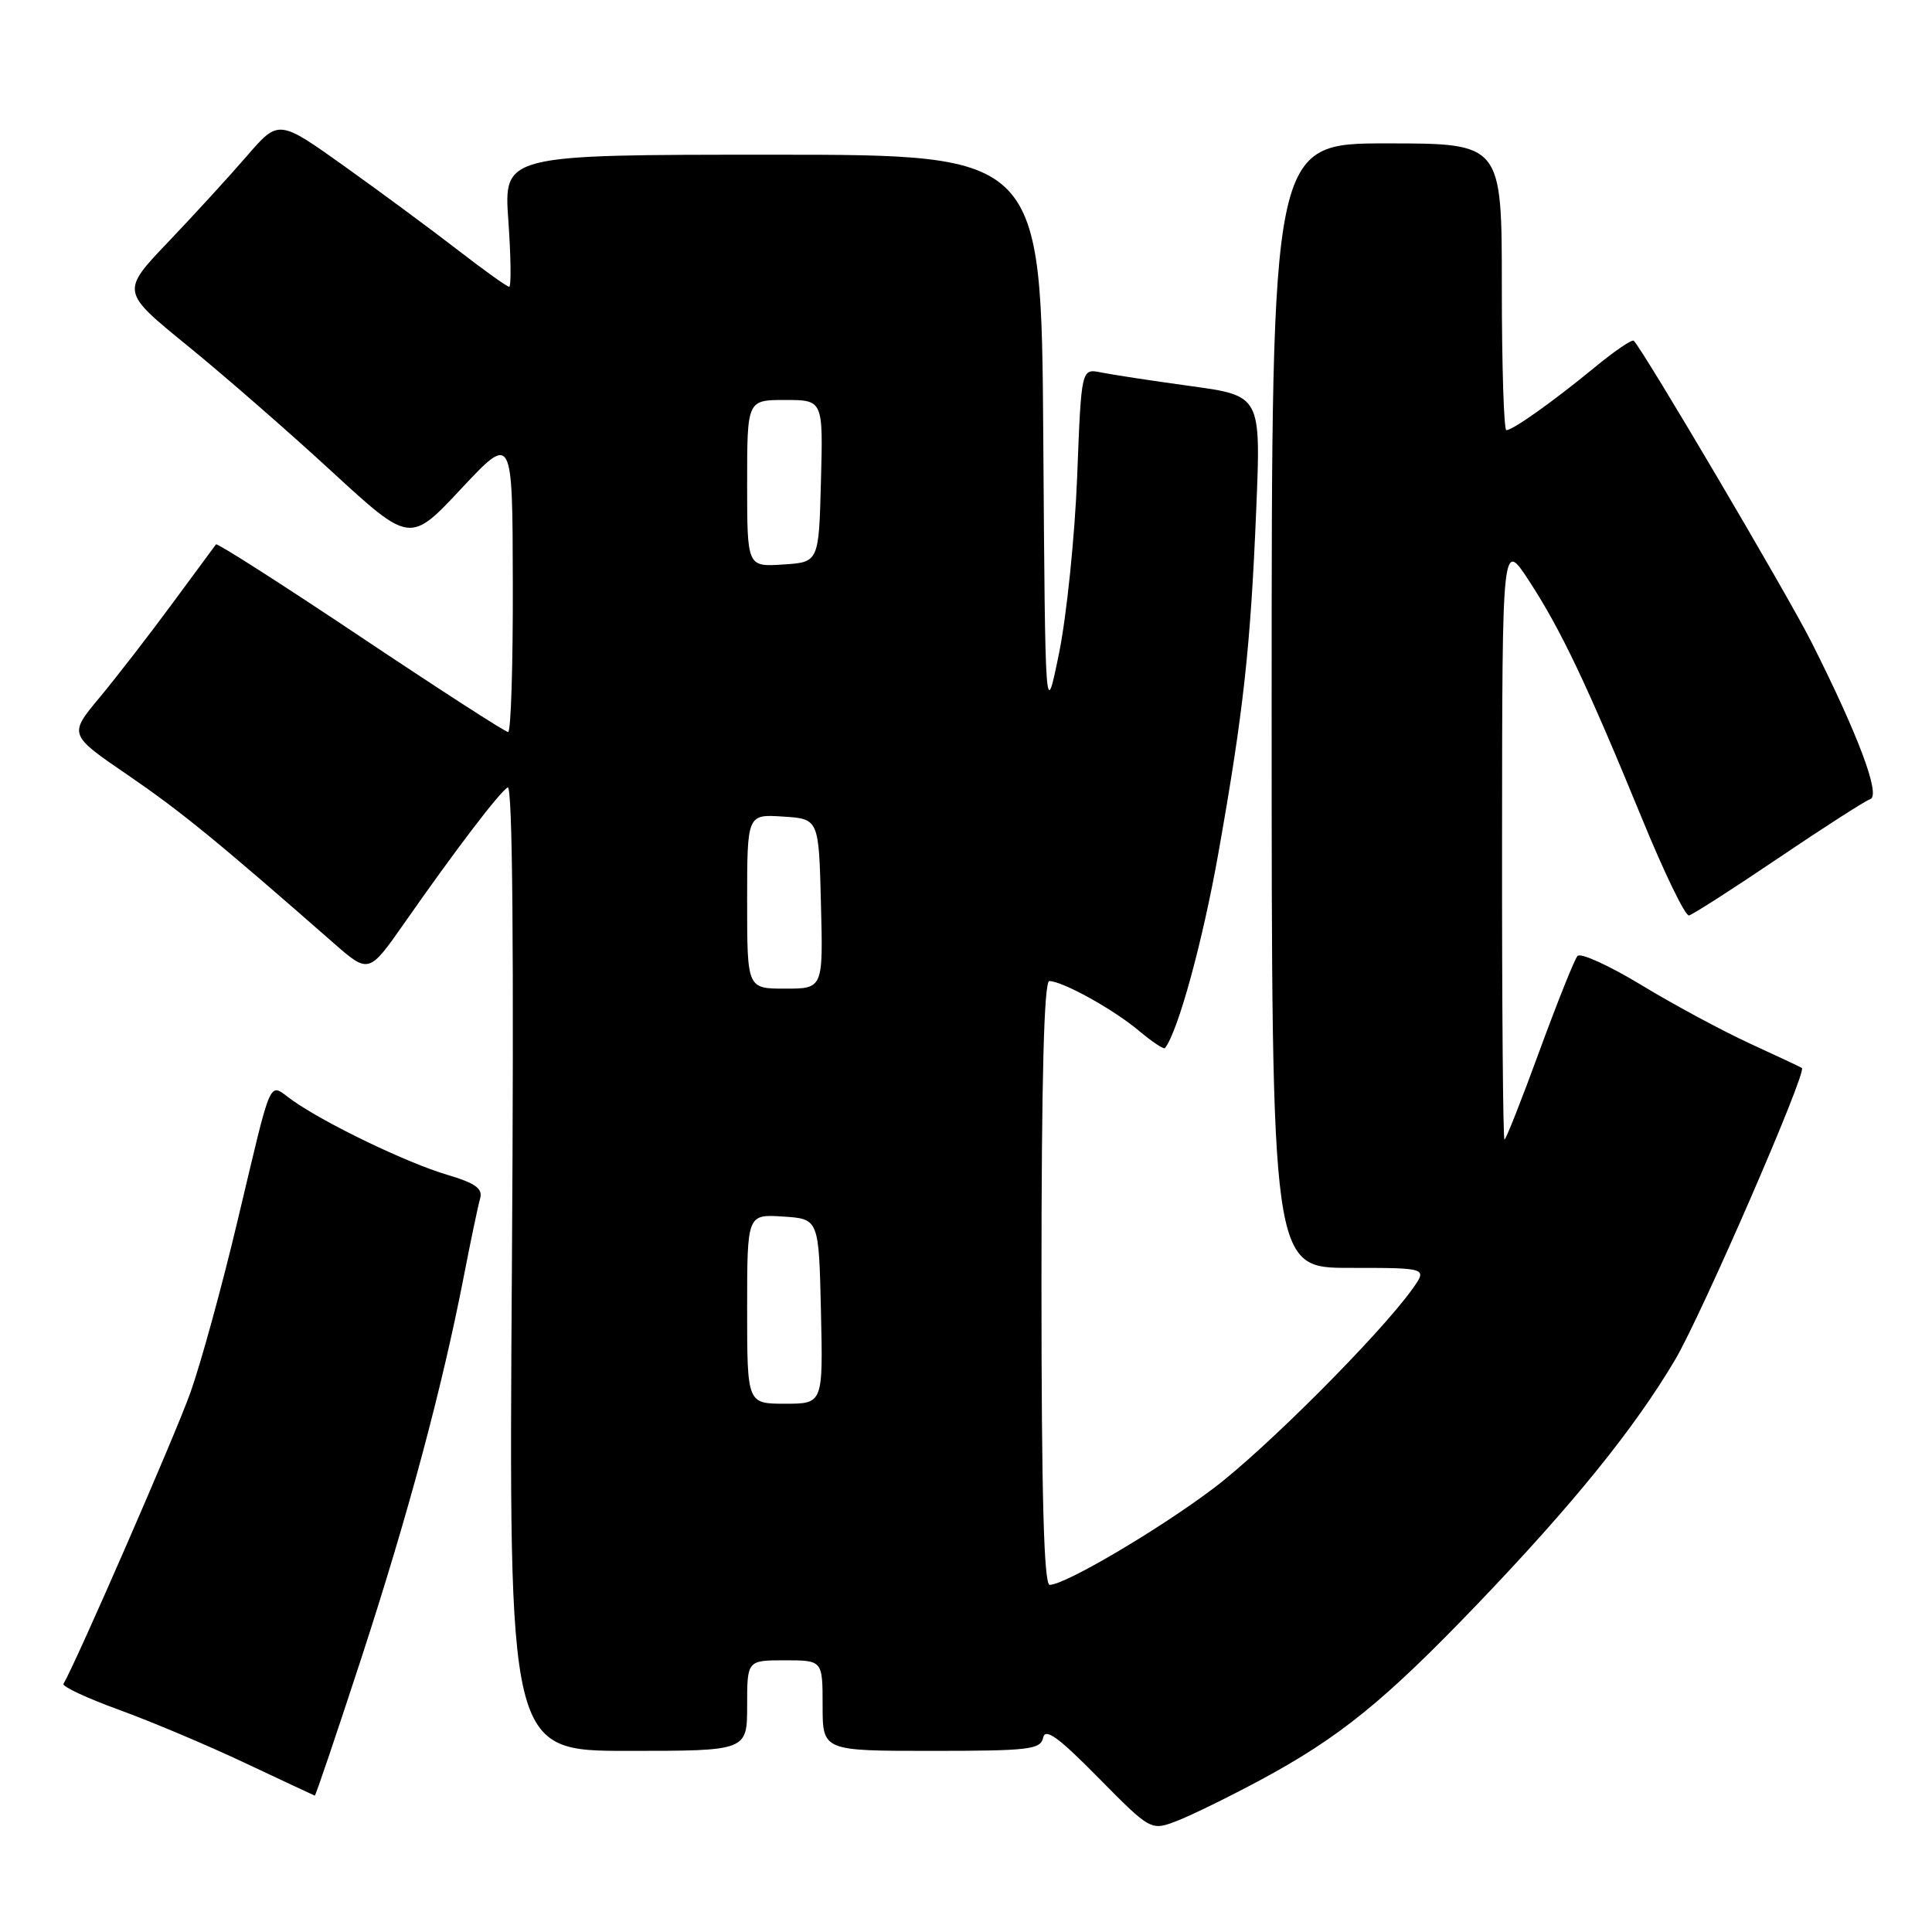 <?xml version="1.0" encoding="UTF-8" standalone="no"?>
<!DOCTYPE svg PUBLIC "-//W3C//DTD SVG 1.1//EN" "http://www.w3.org/Graphics/SVG/1.1/DTD/svg11.dtd" >
<svg xmlns="http://www.w3.org/2000/svg" xmlns:xlink="http://www.w3.org/1999/xlink" version="1.1" viewBox="0 0 256 256">
 <g >
 <path fill="currentColor"
d=" M 167.00 235.87 C 177.48 230.23 183.43 225.41 195.71 212.61 C 208.39 199.38 216.52 189.35 221.94 180.21 C 225.41 174.37 239.48 142.01 238.76 141.51 C 238.62 141.41 235.50 139.94 231.82 138.25 C 228.15 136.56 221.68 133.07 217.45 130.50 C 213.22 127.94 209.43 126.21 209.03 126.67 C 208.62 127.13 206.36 132.79 203.99 139.25 C 201.63 145.71 199.54 151.00 199.35 151.00 C 199.16 151.00 199.01 133.11 199.03 111.25 C 199.05 71.50 199.05 71.50 202.63 77.00 C 206.85 83.48 210.32 90.78 217.59 108.50 C 220.52 115.65 223.31 121.41 223.80 121.30 C 224.28 121.20 229.61 117.78 235.63 113.71 C 241.65 109.64 247.14 106.12 247.82 105.89 C 249.24 105.42 246.23 97.38 240.01 85.05 C 236.84 78.77 217.79 46.45 216.48 45.15 C 216.26 44.93 213.92 46.52 211.29 48.69 C 205.79 53.21 200.46 57.00 199.60 57.00 C 199.27 57.00 199.00 48.45 199.00 38.00 C 199.00 19.00 199.00 19.00 183.75 19.00 C 168.50 19.00 168.50 19.00 168.50 93.50 C 168.50 168.00 168.50 168.00 178.82 168.00 C 189.14 168.00 189.14 168.00 187.17 170.77 C 182.89 176.77 167.65 192.05 160.77 197.23 C 153.47 202.73 141.12 210.00 139.09 210.00 C 138.32 210.00 138.00 198.15 138.00 170.00 C 138.00 142.98 138.34 130.00 139.04 130.00 C 140.78 130.00 147.55 133.75 150.91 136.58 C 152.66 138.05 154.21 139.08 154.37 138.87 C 156.12 136.62 159.37 124.72 161.45 113.00 C 164.78 94.22 165.70 85.80 166.46 67.47 C 167.08 52.44 167.08 52.44 157.79 51.16 C 152.68 50.46 147.33 49.64 145.89 49.35 C 143.28 48.82 143.28 48.82 142.73 63.16 C 142.42 71.05 141.34 81.55 140.34 86.50 C 138.50 95.50 138.50 95.50 138.24 58.00 C 137.98 20.50 137.98 20.50 102.36 20.50 C 66.74 20.50 66.74 20.50 67.36 29.25 C 67.70 34.06 67.75 38.00 67.47 38.00 C 67.19 38.00 64.15 35.83 60.73 33.18 C 57.30 30.53 50.54 25.53 45.71 22.08 C 36.92 15.81 36.92 15.81 32.73 20.65 C 30.43 23.32 25.73 28.45 22.29 32.06 C 16.03 38.63 16.03 38.63 24.76 45.74 C 29.57 49.65 38.19 57.16 43.91 62.43 C 54.33 72.01 54.33 72.01 61.12 64.75 C 67.91 57.50 67.91 57.50 67.95 77.25 C 67.98 88.11 67.70 97.00 67.33 97.00 C 66.96 97.00 58.16 91.32 47.78 84.38 C 37.40 77.44 28.78 71.93 28.62 72.13 C 28.46 72.33 25.84 75.88 22.81 80.00 C 19.78 84.12 15.45 89.71 13.20 92.42 C 9.10 97.34 9.10 97.34 16.91 102.68 C 23.93 107.48 28.78 111.44 44.18 124.94 C 48.87 129.04 48.87 129.04 53.61 122.27 C 60.38 112.58 66.13 105.04 67.27 104.33 C 67.92 103.93 68.11 126.00 67.83 167.86 C 67.40 232.00 67.40 232.00 83.20 232.00 C 99.00 232.00 99.00 232.00 99.00 226.00 C 99.00 220.00 99.00 220.00 104.00 220.00 C 109.00 220.00 109.00 220.00 109.00 226.00 C 109.00 232.00 109.00 232.00 123.43 232.00 C 136.36 232.00 137.89 231.82 138.22 230.25 C 138.50 228.92 140.24 230.18 145.54 235.56 C 152.50 242.61 152.50 242.61 156.00 241.26 C 157.93 240.51 162.88 238.08 167.00 235.87 Z  M 47.92 219.59 C 54.10 200.63 58.60 183.86 61.48 169.00 C 62.39 164.32 63.35 159.74 63.62 158.80 C 63.99 157.49 63.00 156.78 59.24 155.66 C 53.93 154.09 43.10 148.88 38.75 145.80 C 35.48 143.50 36.23 141.84 31.42 162.00 C 29.39 170.53 26.61 180.65 25.24 184.50 C 23.28 190.03 10.05 220.37 8.41 223.12 C 8.21 223.47 11.52 225.01 15.77 226.56 C 20.02 228.10 27.55 231.28 32.50 233.62 C 37.45 235.95 41.59 237.89 41.71 237.93 C 41.82 237.97 44.61 229.71 47.92 219.59 Z  M 99.00 173.45 C 99.00 160.89 99.00 160.89 103.75 161.20 C 108.50 161.50 108.50 161.50 108.78 173.75 C 109.06 186.00 109.06 186.00 104.03 186.00 C 99.00 186.00 99.00 186.00 99.00 173.45 Z  M 99.00 119.45 C 99.00 107.89 99.00 107.89 103.75 108.20 C 108.50 108.50 108.50 108.50 108.78 119.75 C 109.07 131.00 109.07 131.00 104.03 131.00 C 99.00 131.00 99.00 131.00 99.00 119.45 Z  M 99.00 64.05 C 99.00 53.00 99.00 53.00 104.03 53.00 C 109.07 53.00 109.07 53.00 108.78 63.75 C 108.50 74.50 108.50 74.50 103.75 74.80 C 99.00 75.11 99.00 75.11 99.00 64.05 Z "/>
</g>
</svg>